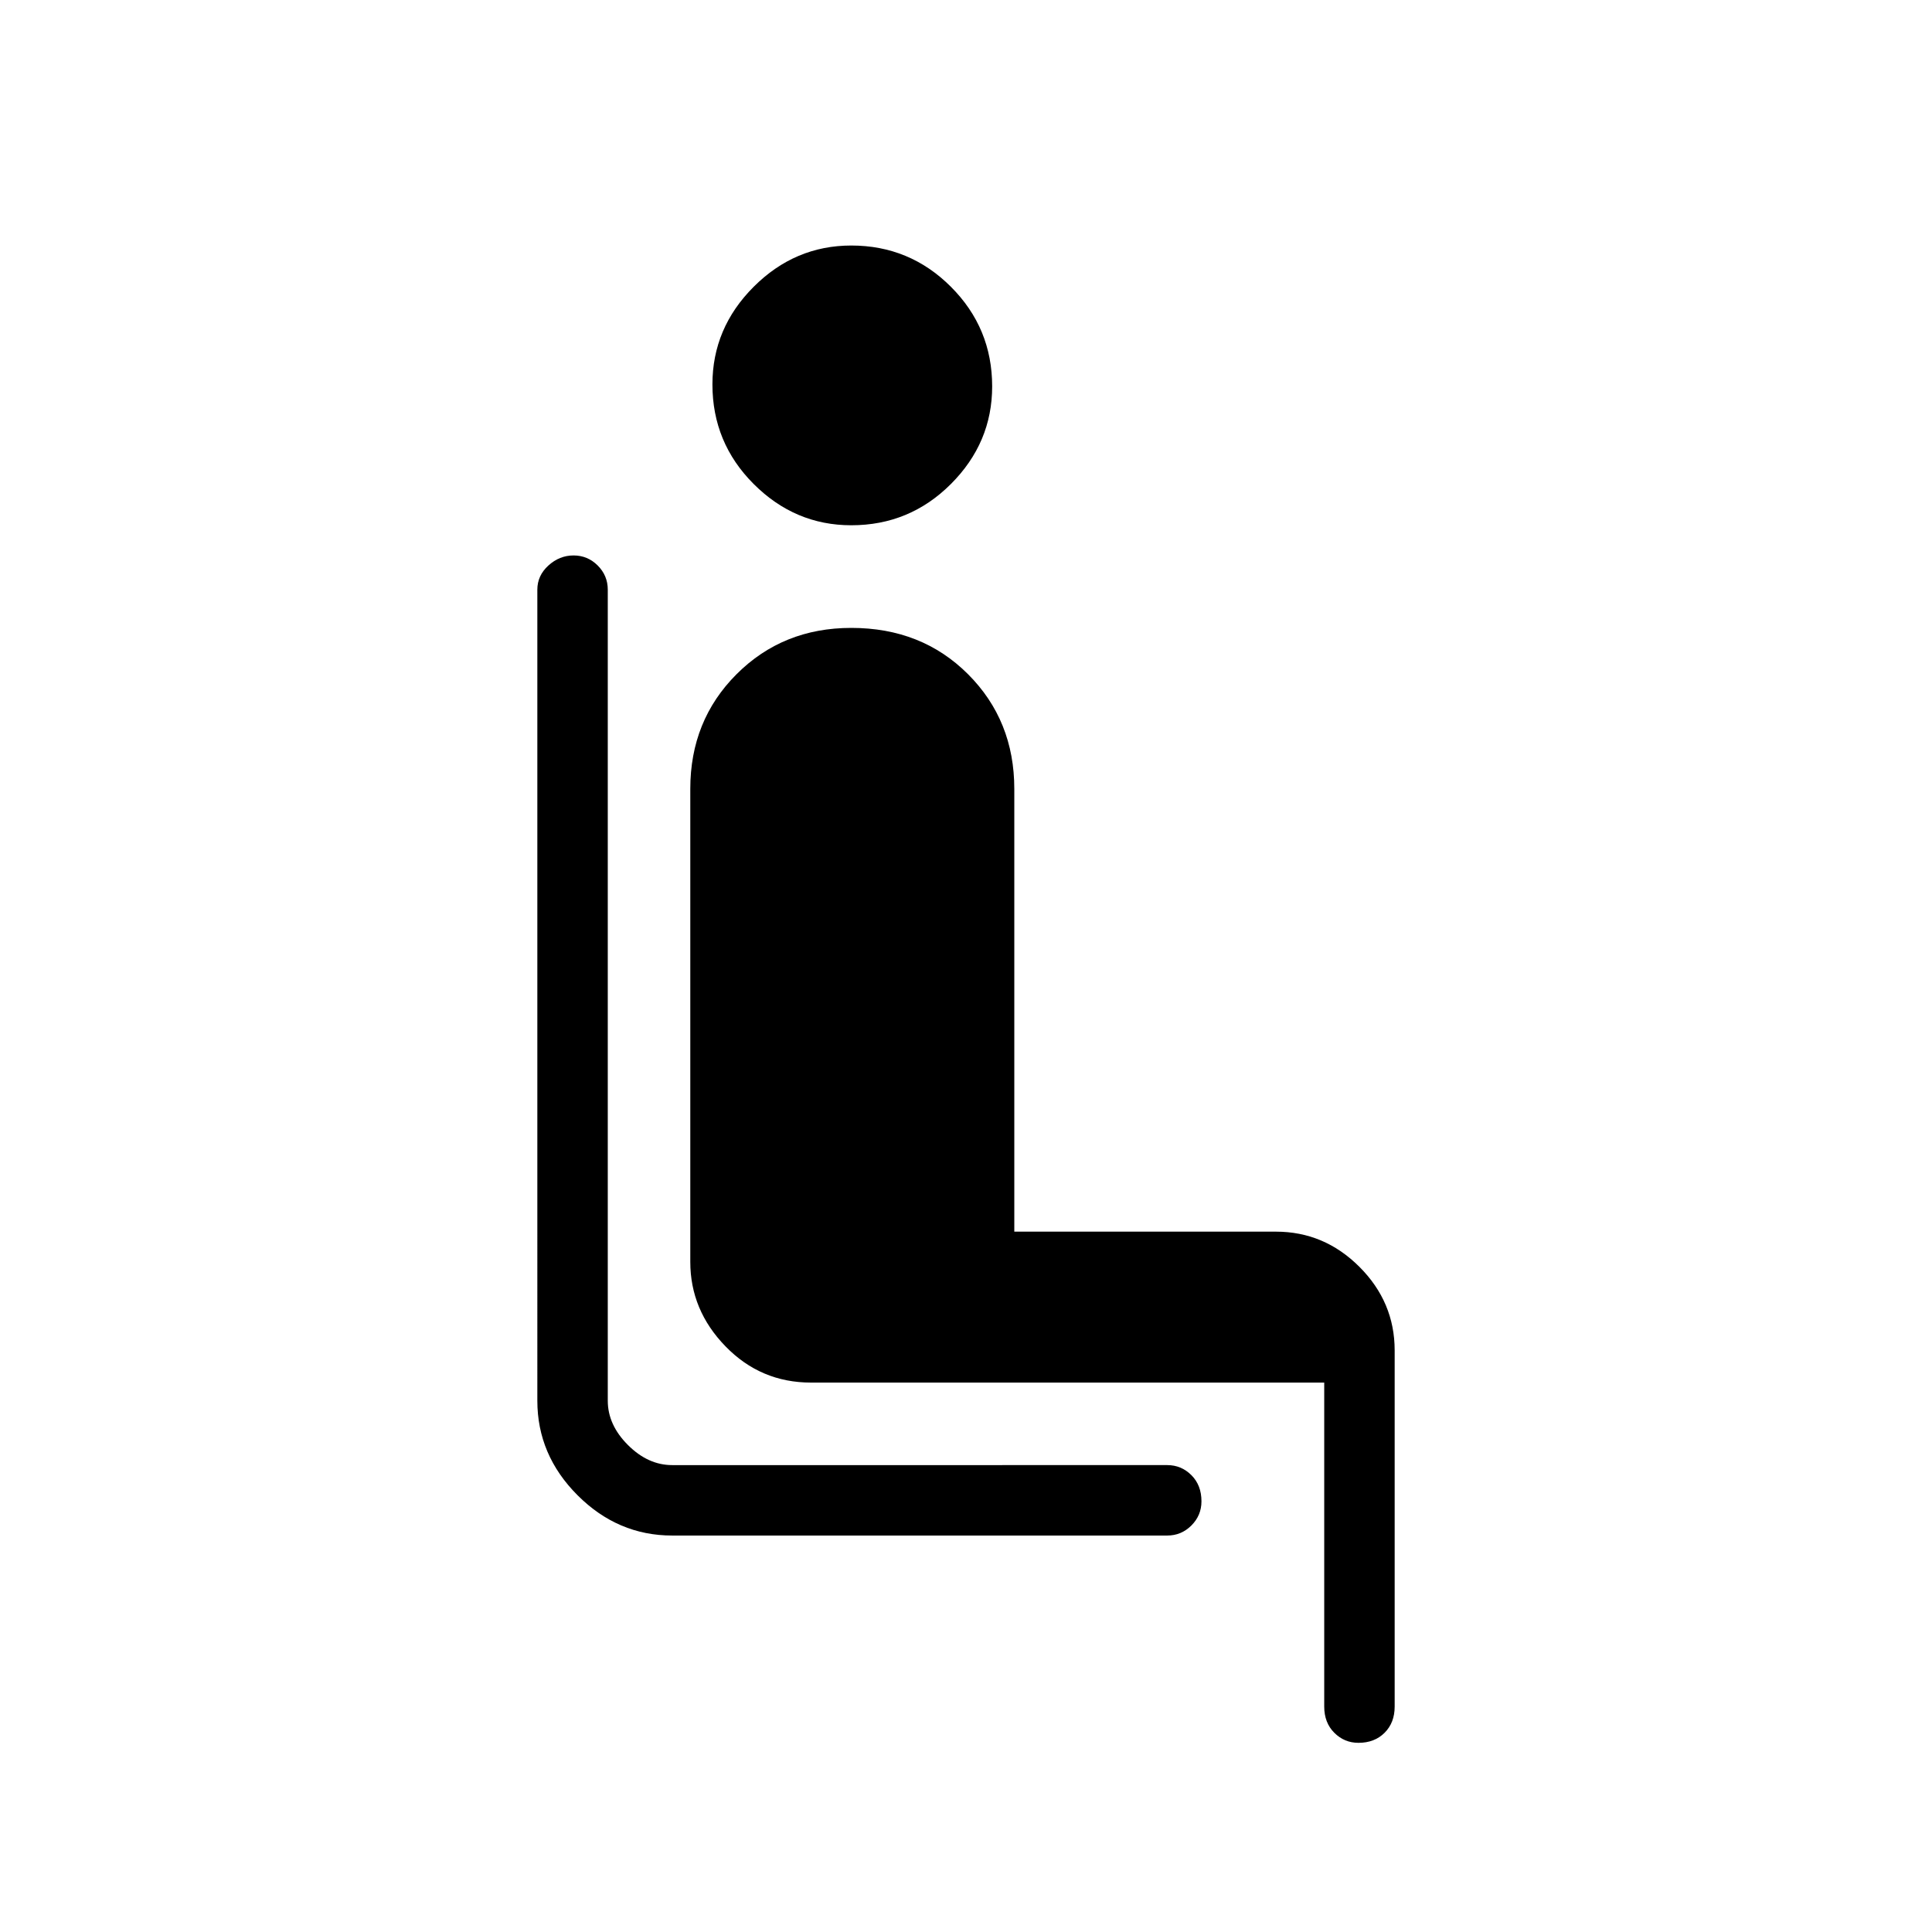 <svg xmlns="http://www.w3.org/2000/svg" height="48" width="48"><path d="M16.7 38.15q-1.35 0-2.35-1t-1-2.35V14.65q0-.35.275-.6t.625-.25q.35 0 .6.25t.25.6V34.8q0 .6.5 1.1.5.5 1.1.5H29q.35 0 .6.25t.25.65q0 .35-.25.6t-.6.25Zm4.45-25.1q-1.4 0-2.425-1.025T17.7 9.55q0-1.4 1.025-2.425T21.15 6.1q1.45 0 2.475 1.025Q24.65 8.15 24.65 9.6q0 1.4-1.025 2.425T21.15 13.05Zm12.6 30.25q-.35 0-.6-.25t-.25-.65v-8.05H20.15q-1.25 0-2.125-.9t-.875-2.1V19.6q0-1.7 1.15-2.85 1.15-1.15 2.85-1.15 1.75 0 2.9 1.15t1.15 2.85v11h6.5q1.2 0 2.075.875.875.875.875 2.075v8.85q0 .4-.25.65t-.65.25Z"/></svg>